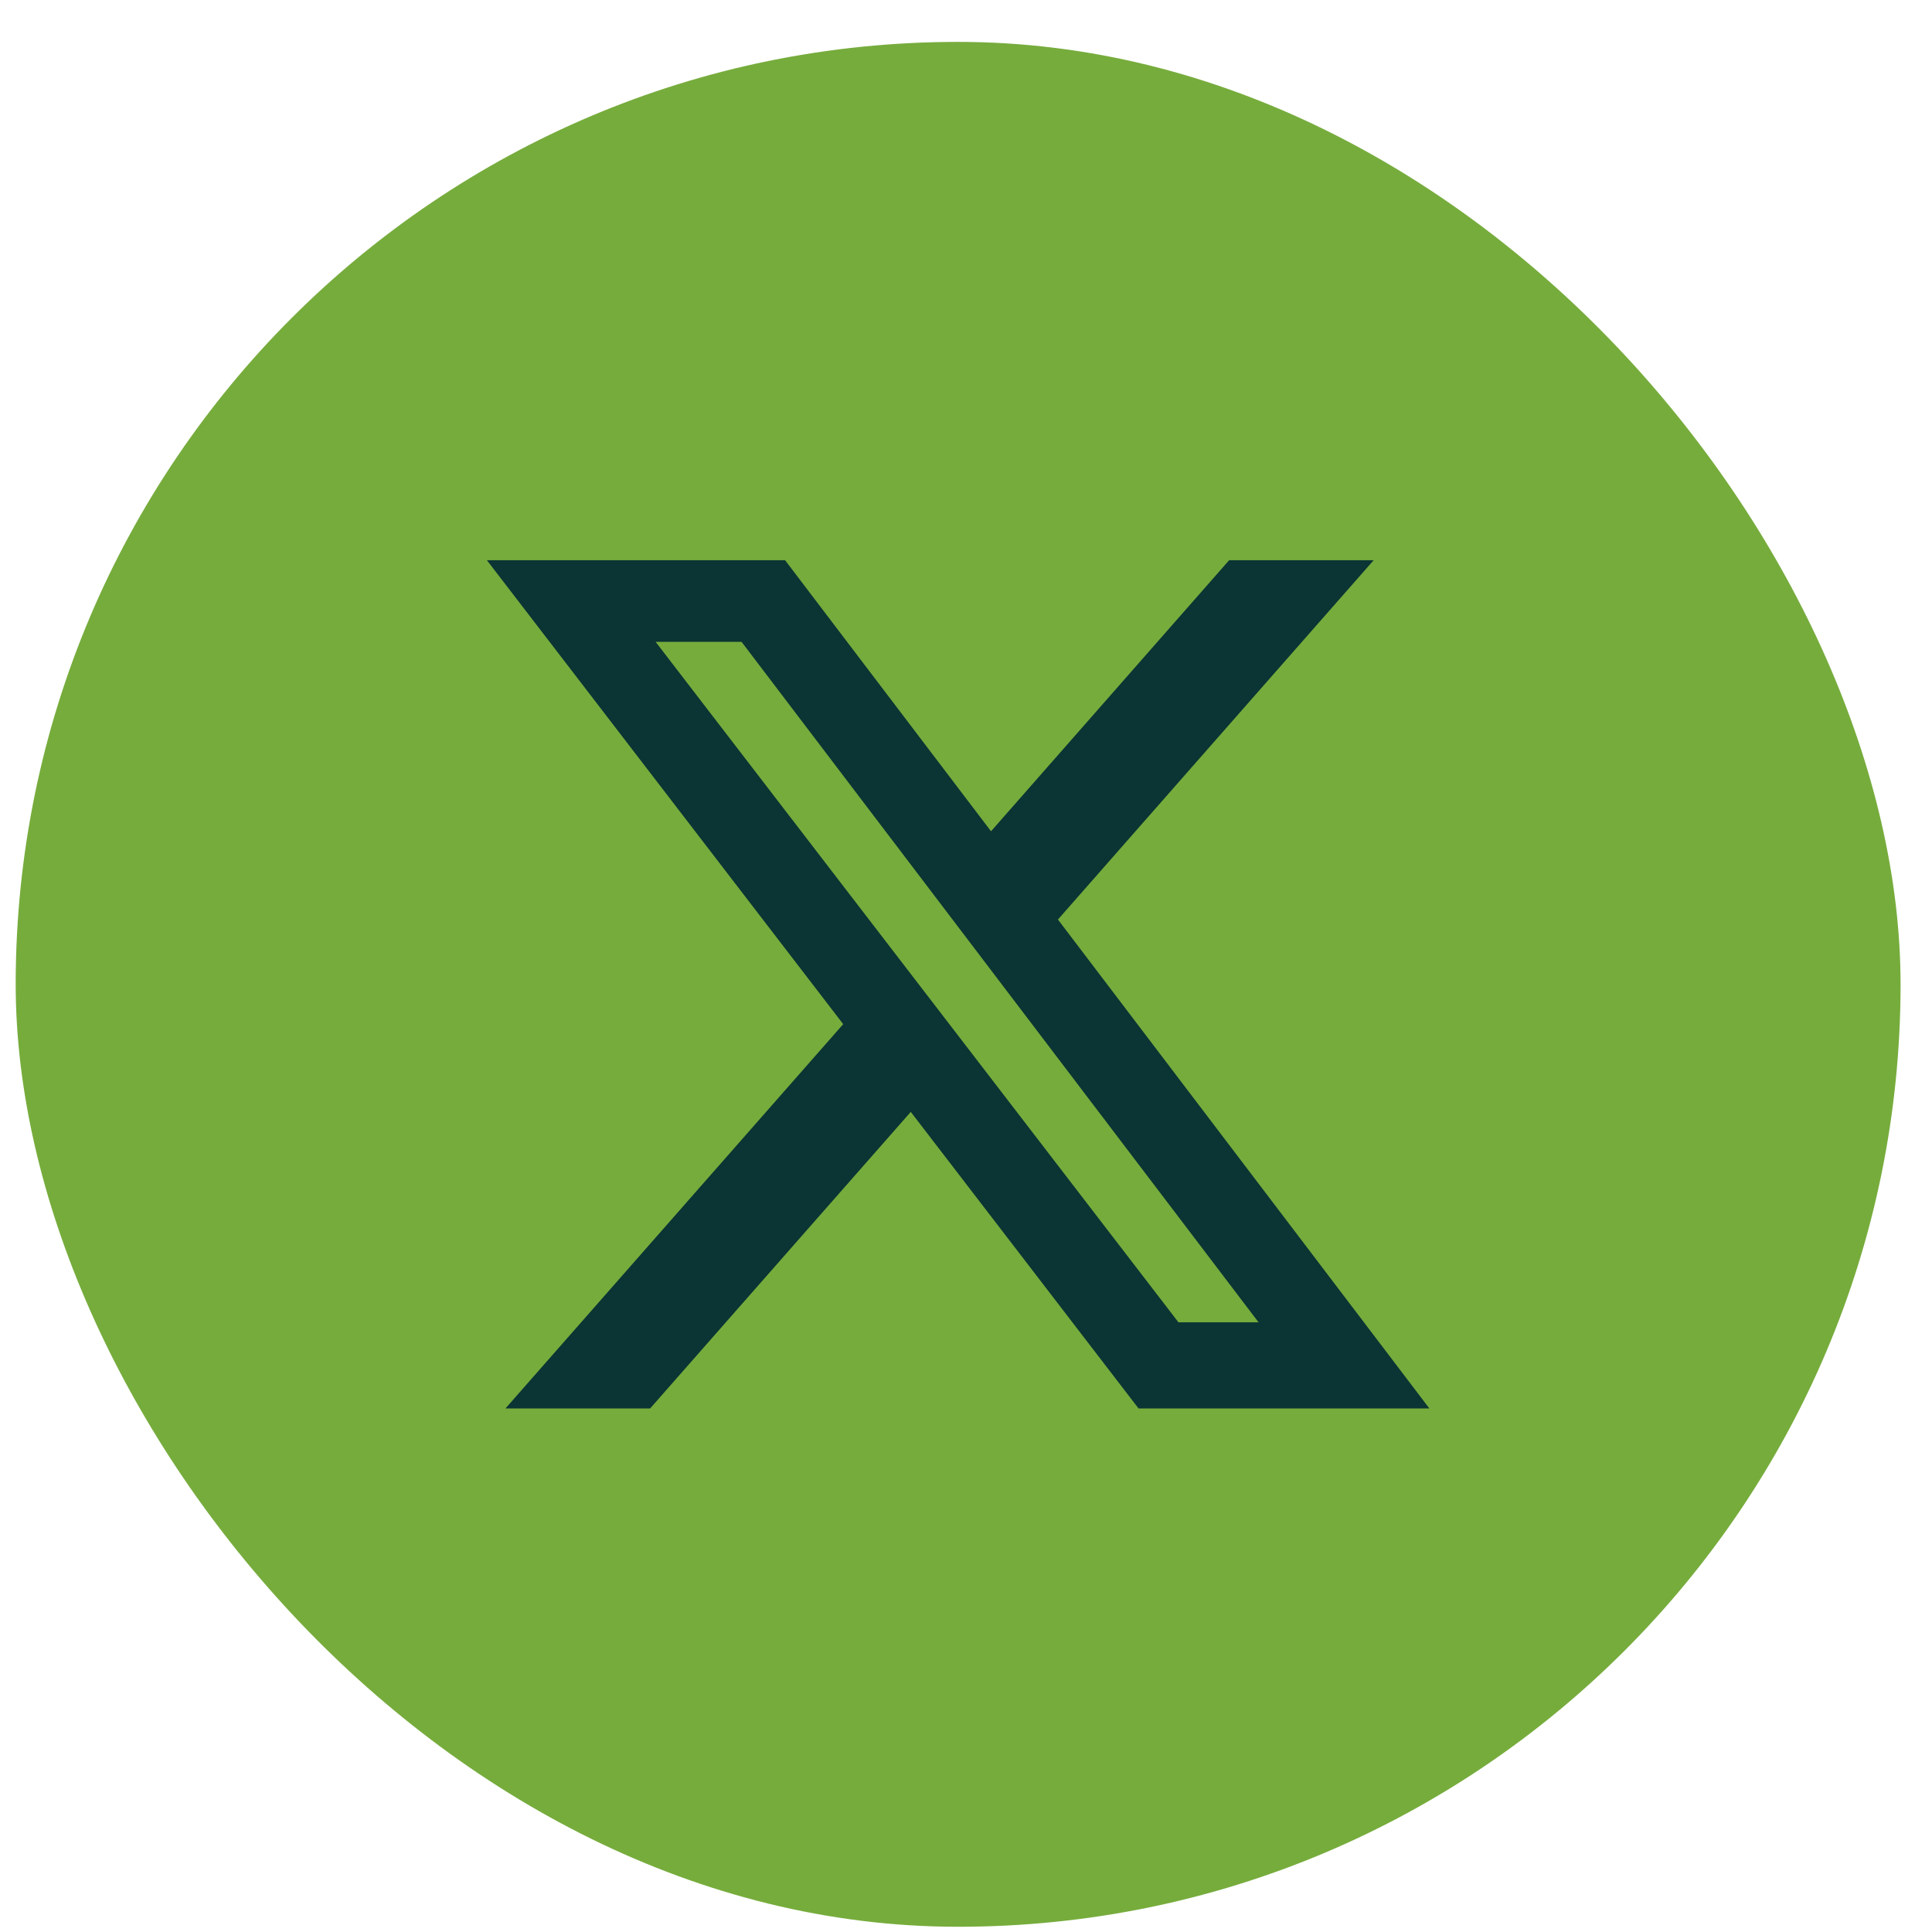 <svg width="41" height="41" viewBox="0 0 41 41" fill="none" xmlns="http://www.w3.org/2000/svg">
<rect x="0.333" y="0.889" width="40" height="40" rx="20" fill="#76AC3C"/>
<path d="M26.084 11.889H29.151L22.451 19.514L30.333 29.889H24.161L19.328 23.596L13.797 29.889H10.727L17.894 21.734L10.333 11.889H16.661L21.031 17.641L26.084 11.889ZM25.008 28.061H26.708L15.737 13.621H13.913L25.008 28.061Z" fill="#0B3434"/>
</svg>
